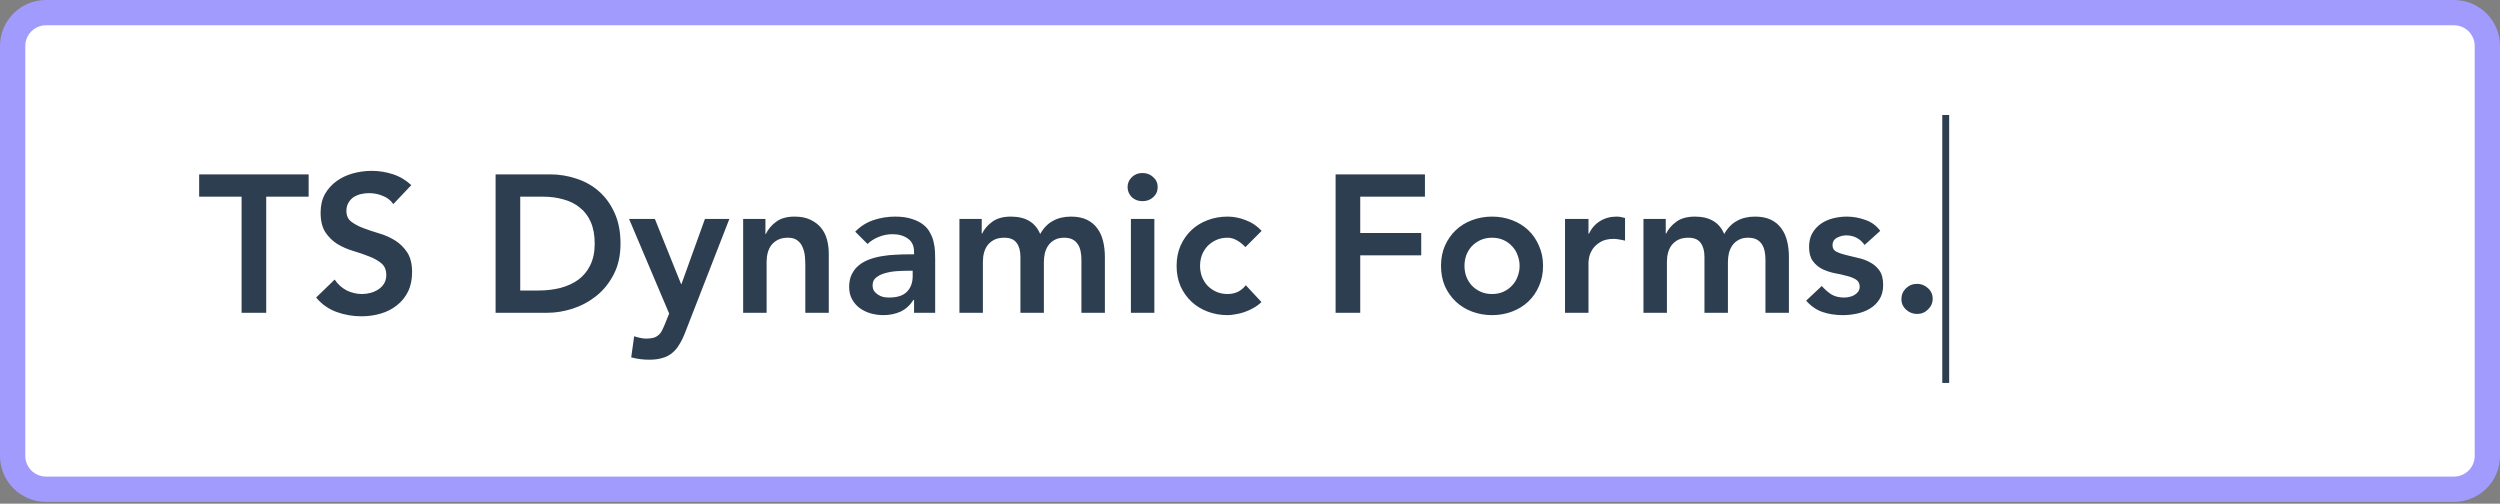 <svg width="1087" height="219" viewBox="0 0 1087 219" fill="none" xmlns="http://www.w3.org/2000/svg">
  <rect x="0" y="0" width="1087" height="219" fill="#808080" stroke="none"/>
  lib-icon<path d="M20 5.5H1067C1075.01 5.5 1081.5 11.992 1081.5 20V198.216C1081.5 206.224 1075.01 212.716 1067 212.716H20C11.992 212.716 5.5 206.224 5.5 198.216V20C5.5 11.992 11.992 5.5 20 5.5Z" fill="white" stroke="#A29BFE" stroke-width="11"/>
<path d="M105.04 85.51H86.595V75.82H134.195V85.51H115.75V136H105.04V85.51ZM171.019 88.74C169.885 87.097 168.355 85.907 166.429 85.17C164.559 84.377 162.575 83.98 160.479 83.98C159.232 83.98 158.014 84.122 156.824 84.405C155.69 84.688 154.642 85.142 153.679 85.765C152.772 86.388 152.035 87.21 151.469 88.23C150.902 89.193 150.619 90.355 150.619 91.715C150.619 93.755 151.327 95.313 152.744 96.39C154.16 97.467 155.917 98.402 158.014 99.195C160.11 99.988 162.405 100.753 164.899 101.49C167.392 102.227 169.687 103.247 171.784 104.55C173.88 105.853 175.637 107.582 177.054 109.735C178.47 111.888 179.179 114.75 179.179 118.32C179.179 121.55 178.584 124.383 177.394 126.82C176.204 129.2 174.589 131.183 172.549 132.77C170.565 134.357 168.242 135.547 165.579 136.34C162.915 137.133 160.11 137.53 157.164 137.53C153.424 137.53 149.825 136.907 146.369 135.66C142.912 134.413 139.937 132.317 137.444 129.37L145.519 121.55C146.822 123.533 148.522 125.092 150.619 126.225C152.772 127.302 155.039 127.84 157.419 127.84C158.665 127.84 159.912 127.67 161.159 127.33C162.405 126.99 163.539 126.48 164.559 125.8C165.579 125.12 166.4 124.27 167.024 123.25C167.647 122.173 167.959 120.955 167.959 119.595C167.959 117.385 167.25 115.685 165.834 114.495C164.417 113.305 162.66 112.313 160.564 111.52C158.467 110.67 156.172 109.877 153.679 109.14C151.185 108.403 148.89 107.412 146.794 106.165C144.697 104.862 142.94 103.162 141.524 101.065C140.107 98.912 139.399 96.05 139.399 92.48C139.399 89.363 140.022 86.672 141.269 84.405C142.572 82.138 144.244 80.268 146.284 78.795C148.38 77.265 150.76 76.132 153.424 75.395C156.087 74.658 158.807 74.29 161.584 74.29C164.757 74.29 167.817 74.772 170.764 75.735C173.767 76.698 176.459 78.285 178.839 80.495L171.019 88.74ZM215.484 75.82H239.199C243.165 75.82 246.99 76.443 250.674 77.69C254.357 78.88 257.615 80.722 260.449 83.215C263.282 85.708 265.549 88.853 267.249 92.65C268.949 96.39 269.799 100.81 269.799 105.91C269.799 111.067 268.807 115.543 266.824 119.34C264.897 123.08 262.375 126.197 259.259 128.69C256.199 131.127 252.77 132.968 248.974 134.215C245.234 135.405 241.55 136 237.924 136H215.484V75.82ZM234.184 126.31C237.527 126.31 240.672 125.942 243.619 125.205C246.622 124.412 249.229 123.222 251.439 121.635C253.649 119.992 255.377 117.895 256.624 115.345C257.927 112.738 258.579 109.593 258.579 105.91C258.579 102.283 258.012 99.167 256.879 96.56C255.745 93.953 254.159 91.857 252.119 90.27C250.135 88.627 247.755 87.437 244.979 86.7C242.259 85.907 239.255 85.51 235.969 85.51H226.194V126.31H234.184ZM273.521 95.2H284.741L296.131 123.505H296.301L306.501 95.2H317.126L297.831 144.755C297.094 146.682 296.272 148.353 295.366 149.77C294.516 151.243 293.496 152.462 292.306 153.425C291.116 154.445 289.699 155.182 288.056 155.635C286.469 156.145 284.542 156.4 282.276 156.4C279.612 156.4 277.006 156.06 274.456 155.38L275.731 146.2C276.524 146.483 277.346 146.71 278.196 146.88C279.102 147.107 280.009 147.22 280.916 147.22C282.162 147.22 283.211 147.107 284.061 146.88C284.911 146.653 285.619 146.285 286.186 145.775C286.809 145.322 287.319 144.698 287.716 143.905C288.112 143.168 288.537 142.262 288.991 141.185L290.946 136.34L273.521 95.2ZM323.123 95.2H332.813V101.745H332.983C333.946 99.705 335.419 97.948 337.403 96.475C339.386 94.945 342.078 94.18 345.478 94.18C348.198 94.18 350.493 94.633 352.363 95.54C354.289 96.447 355.848 97.637 357.038 99.11C358.228 100.583 359.078 102.283 359.588 104.21C360.098 106.137 360.353 108.148 360.353 110.245V136H350.153V115.345C350.153 114.212 350.096 112.965 349.983 111.605C349.869 110.188 349.558 108.885 349.048 107.695C348.594 106.448 347.858 105.428 346.838 104.635C345.818 103.785 344.429 103.36 342.673 103.36C340.973 103.36 339.528 103.643 338.338 104.21C337.204 104.777 336.241 105.542 335.448 106.505C334.711 107.468 334.173 108.573 333.833 109.82C333.493 111.067 333.323 112.37 333.323 113.73V136H323.123V95.2ZM397.431 130.39H397.176C395.703 132.713 393.833 134.413 391.566 135.49C389.3 136.51 386.806 137.02 384.086 137.02C382.216 137.02 380.375 136.765 378.561 136.255C376.805 135.745 375.218 134.98 373.801 133.96C372.441 132.94 371.336 131.665 370.486 130.135C369.636 128.605 369.211 126.82 369.211 124.78C369.211 122.57 369.608 120.7 370.401 119.17C371.195 117.583 372.243 116.28 373.546 115.26C374.906 114.183 376.465 113.333 378.221 112.71C379.978 112.087 381.791 111.633 383.661 111.35C385.588 111.01 387.515 110.812 389.441 110.755C391.368 110.642 393.181 110.585 394.881 110.585H397.431V109.48C397.431 106.93 396.553 105.032 394.796 103.785C393.04 102.482 390.801 101.83 388.081 101.83C385.928 101.83 383.916 102.227 382.046 103.02C380.176 103.757 378.561 104.777 377.201 106.08L371.846 100.725C374.113 98.402 376.748 96.73 379.751 95.71C382.811 94.69 385.956 94.18 389.186 94.18C392.076 94.18 394.513 94.52 396.496 95.2C398.48 95.823 400.123 96.645 401.426 97.665C402.73 98.685 403.721 99.875 404.401 101.235C405.138 102.538 405.648 103.87 405.931 105.23C406.271 106.59 406.47 107.922 406.526 109.225C406.583 110.472 406.611 111.577 406.611 112.54V136H397.431V130.39ZM396.836 117.725H394.711C393.295 117.725 391.708 117.782 389.951 117.895C388.195 118.008 386.523 118.292 384.936 118.745C383.406 119.142 382.103 119.765 381.026 120.615C379.95 121.408 379.411 122.542 379.411 124.015C379.411 124.978 379.61 125.8 380.006 126.48C380.46 127.103 381.026 127.642 381.706 128.095C382.386 128.548 383.151 128.888 384.001 129.115C384.851 129.285 385.701 129.37 386.551 129.37C390.065 129.37 392.643 128.548 394.286 126.905C395.986 125.205 396.836 122.91 396.836 120.02V117.725ZM417.161 95.2H426.851V101.575H427.021C427.927 99.648 429.372 97.948 431.356 96.475C433.396 94.945 436.116 94.18 439.516 94.18C445.919 94.18 450.169 96.702 452.266 101.745C453.739 99.138 455.581 97.24 457.791 96.05C460.001 94.803 462.636 94.18 465.696 94.18C468.416 94.18 470.711 94.633 472.581 95.54C474.451 96.447 475.952 97.693 477.086 99.28C478.276 100.867 479.126 102.737 479.636 104.89C480.146 106.987 480.401 109.253 480.401 111.69V136H470.201V112.88C470.201 111.633 470.087 110.443 469.861 109.31C469.634 108.12 469.237 107.1 468.671 106.25C468.104 105.343 467.339 104.635 466.376 104.125C465.412 103.615 464.166 103.36 462.636 103.36C461.049 103.36 459.689 103.672 458.556 104.295C457.479 104.862 456.572 105.655 455.836 106.675C455.156 107.638 454.646 108.772 454.306 110.075C454.022 111.322 453.881 112.597 453.881 113.9V136H443.681V111.69C443.681 109.14 443.142 107.128 442.066 105.655C440.989 104.125 439.204 103.36 436.711 103.36C435.011 103.36 433.566 103.643 432.376 104.21C431.242 104.777 430.279 105.542 429.486 106.505C428.749 107.468 428.211 108.573 427.871 109.82C427.531 111.067 427.361 112.37 427.361 113.73V136H417.161V95.2ZM491.716 95.2H501.916V136H491.716V95.2ZM490.271 81.345C490.271 79.702 490.866 78.285 492.056 77.095C493.302 75.848 494.861 75.225 496.731 75.225C498.601 75.225 500.159 75.82 501.406 77.01C502.709 78.143 503.361 79.588 503.361 81.345C503.361 83.102 502.709 84.575 501.406 85.765C500.159 86.898 498.601 87.465 496.731 87.465C494.861 87.465 493.302 86.87 492.056 85.68C490.866 84.433 490.271 82.988 490.271 81.345ZM541.506 107.44C540.316 106.193 539.069 105.202 537.766 104.465C536.462 103.728 535.131 103.36 533.771 103.36C531.901 103.36 530.229 103.7 528.756 104.38C527.282 105.06 526.007 105.967 524.931 107.1C523.911 108.233 523.117 109.537 522.551 111.01C522.041 112.483 521.786 114.013 521.786 115.6C521.786 117.187 522.041 118.717 522.551 120.19C523.117 121.663 523.911 122.967 524.931 124.1C526.007 125.233 527.282 126.14 528.756 126.82C530.229 127.5 531.901 127.84 533.771 127.84C535.357 127.84 536.831 127.528 538.191 126.905C539.551 126.225 540.712 125.262 541.676 124.015L548.476 131.325C547.456 132.345 546.266 133.223 544.906 133.96C543.602 134.697 542.271 135.292 540.911 135.745C539.551 136.198 538.247 136.51 537.001 136.68C535.754 136.907 534.677 137.02 533.771 137.02C530.711 137.02 527.821 136.51 525.101 135.49C522.381 134.47 520.029 133.025 518.046 131.155C516.062 129.285 514.476 127.047 513.286 124.44C512.152 121.777 511.586 118.83 511.586 115.6C511.586 112.37 512.152 109.452 513.286 106.845C514.476 104.182 516.062 101.915 518.046 100.045C520.029 98.175 522.381 96.73 525.101 95.71C527.821 94.69 530.711 94.18 533.771 94.18C536.377 94.18 538.984 94.69 541.591 95.71C544.254 96.673 546.577 98.232 548.561 100.385L541.506 107.44ZM580.718 75.82H619.563V85.51H591.428V101.32H617.948V111.01H591.428V136H580.718V75.82ZM626.552 115.6C626.552 112.37 627.118 109.452 628.252 106.845C629.442 104.182 631.028 101.915 633.012 100.045C634.995 98.175 637.347 96.73 640.067 95.71C642.787 94.69 645.677 94.18 648.737 94.18C651.797 94.18 654.687 94.69 657.407 95.71C660.127 96.73 662.478 98.175 664.462 100.045C666.445 101.915 668.003 104.182 669.137 106.845C670.327 109.452 670.922 112.37 670.922 115.6C670.922 118.83 670.327 121.777 669.137 124.44C668.003 127.047 666.445 129.285 664.462 131.155C662.478 133.025 660.127 134.47 657.407 135.49C654.687 136.51 651.797 137.02 648.737 137.02C645.677 137.02 642.787 136.51 640.067 135.49C637.347 134.47 634.995 133.025 633.012 131.155C631.028 129.285 629.442 127.047 628.252 124.44C627.118 121.777 626.552 118.83 626.552 115.6ZM636.752 115.6C636.752 117.187 637.007 118.717 637.517 120.19C638.083 121.663 638.877 122.967 639.897 124.1C640.973 125.233 642.248 126.14 643.722 126.82C645.195 127.5 646.867 127.84 648.737 127.84C650.607 127.84 652.278 127.5 653.752 126.82C655.225 126.14 656.472 125.233 657.492 124.1C658.568 122.967 659.362 121.663 659.872 120.19C660.438 118.717 660.722 117.187 660.722 115.6C660.722 114.013 660.438 112.483 659.872 111.01C659.362 109.537 658.568 108.233 657.492 107.1C656.472 105.967 655.225 105.06 653.752 104.38C652.278 103.7 650.607 103.36 648.737 103.36C646.867 103.36 645.195 103.7 643.722 104.38C642.248 105.06 640.973 105.967 639.897 107.1C638.877 108.233 638.083 109.537 637.517 111.01C637.007 112.483 636.752 114.013 636.752 115.6ZM680.471 95.2H690.671V101.66H690.841C691.975 99.28 693.59 97.438 695.686 96.135C697.783 94.832 700.191 94.18 702.911 94.18C703.535 94.18 704.13 94.237 704.696 94.35C705.32 94.463 705.943 94.605 706.566 94.775V104.635C705.716 104.408 704.866 104.238 704.016 104.125C703.223 103.955 702.43 103.87 701.636 103.87C699.256 103.87 697.33 104.323 695.856 105.23C694.44 106.08 693.335 107.072 692.541 108.205C691.805 109.338 691.295 110.472 691.011 111.605C690.785 112.738 690.671 113.588 690.671 114.155V136H680.471V95.2ZM714.578 95.2H724.268V101.575H724.438C725.344 99.648 726.789 97.948 728.773 96.475C730.813 94.945 733.533 94.18 736.933 94.18C743.336 94.18 747.586 96.702 749.683 101.745C751.156 99.138 752.998 97.24 755.208 96.05C757.418 94.803 760.053 94.18 763.113 94.18C765.833 94.18 768.128 94.633 769.998 95.54C771.868 96.447 773.369 97.693 774.503 99.28C775.693 100.867 776.543 102.737 777.053 104.89C777.563 106.987 777.818 109.253 777.818 111.69V136H767.618V112.88C767.618 111.633 767.504 110.443 767.278 109.31C767.051 108.12 766.654 107.1 766.088 106.25C765.521 105.343 764.756 104.635 763.793 104.125C762.829 103.615 761.583 103.36 760.053 103.36C758.466 103.36 757.106 103.672 755.973 104.295C754.896 104.862 753.989 105.655 753.253 106.675C752.573 107.638 752.063 108.772 751.723 110.075C751.439 111.322 751.298 112.597 751.298 113.9V136H741.098V111.69C741.098 109.14 740.559 107.128 739.483 105.655C738.406 104.125 736.621 103.36 734.128 103.36C732.428 103.36 730.983 103.643 729.793 104.21C728.659 104.777 727.696 105.542 726.903 106.505C726.166 107.468 725.628 108.573 725.288 109.82C724.948 111.067 724.778 112.37 724.778 113.73V136H714.578V95.2ZM810.723 106.505C808.739 103.728 806.076 102.34 802.733 102.34C801.373 102.34 800.041 102.68 798.738 103.36C797.434 104.04 796.783 105.145 796.783 106.675C796.783 107.922 797.321 108.828 798.398 109.395C799.474 109.962 800.834 110.443 802.478 110.84C804.121 111.237 805.878 111.662 807.748 112.115C809.674 112.512 811.459 113.163 813.103 114.07C814.746 114.92 816.106 116.11 817.183 117.64C818.259 119.17 818.798 121.267 818.798 123.93C818.798 126.367 818.259 128.435 817.183 130.135C816.163 131.778 814.803 133.11 813.103 134.13C811.459 135.15 809.589 135.887 807.493 136.34C805.396 136.793 803.299 137.02 801.203 137.02C798.029 137.02 795.111 136.567 792.448 135.66C789.784 134.753 787.404 133.11 785.308 130.73L792.108 124.355C793.411 125.828 794.799 127.047 796.273 128.01C797.803 128.917 799.644 129.37 801.798 129.37C802.534 129.37 803.299 129.285 804.093 129.115C804.886 128.945 805.623 128.662 806.303 128.265C806.983 127.868 807.521 127.387 807.918 126.82C808.371 126.197 808.598 125.488 808.598 124.695C808.598 123.278 808.059 122.23 806.983 121.55C805.906 120.87 804.546 120.332 802.903 119.935C801.259 119.482 799.474 119.085 797.548 118.745C795.678 118.348 793.921 117.753 792.278 116.96C790.634 116.11 789.274 114.948 788.198 113.475C787.121 112.002 786.583 109.962 786.583 107.355C786.583 105.088 787.036 103.133 787.943 101.49C788.906 99.79 790.153 98.402 791.683 97.325C793.213 96.248 794.969 95.455 796.953 94.945C798.936 94.435 800.948 94.18 802.988 94.18C805.708 94.18 808.399 94.662 811.063 95.625C813.726 96.532 815.879 98.118 817.523 100.385L810.723 106.505ZM826.731 130.05C826.731 128.237 827.383 126.678 828.686 125.375C830.046 124.072 831.661 123.42 833.531 123.42C835.345 123.42 836.931 124.043 838.291 125.29C839.651 126.537 840.331 128.067 840.331 129.88C840.331 131.693 839.651 133.252 838.291 134.555C836.988 135.858 835.401 136.51 833.531 136.51C832.625 136.51 831.746 136.34 830.896 136C830.103 135.66 829.395 135.207 828.771 134.64C828.148 134.073 827.638 133.393 827.241 132.6C826.901 131.807 826.731 130.957 826.731 130.05Z" fill="#2C3E50"/>
<path d="M846 50L846 166.5" stroke="#2C3E50" stroke-width="3"/>
</svg>

